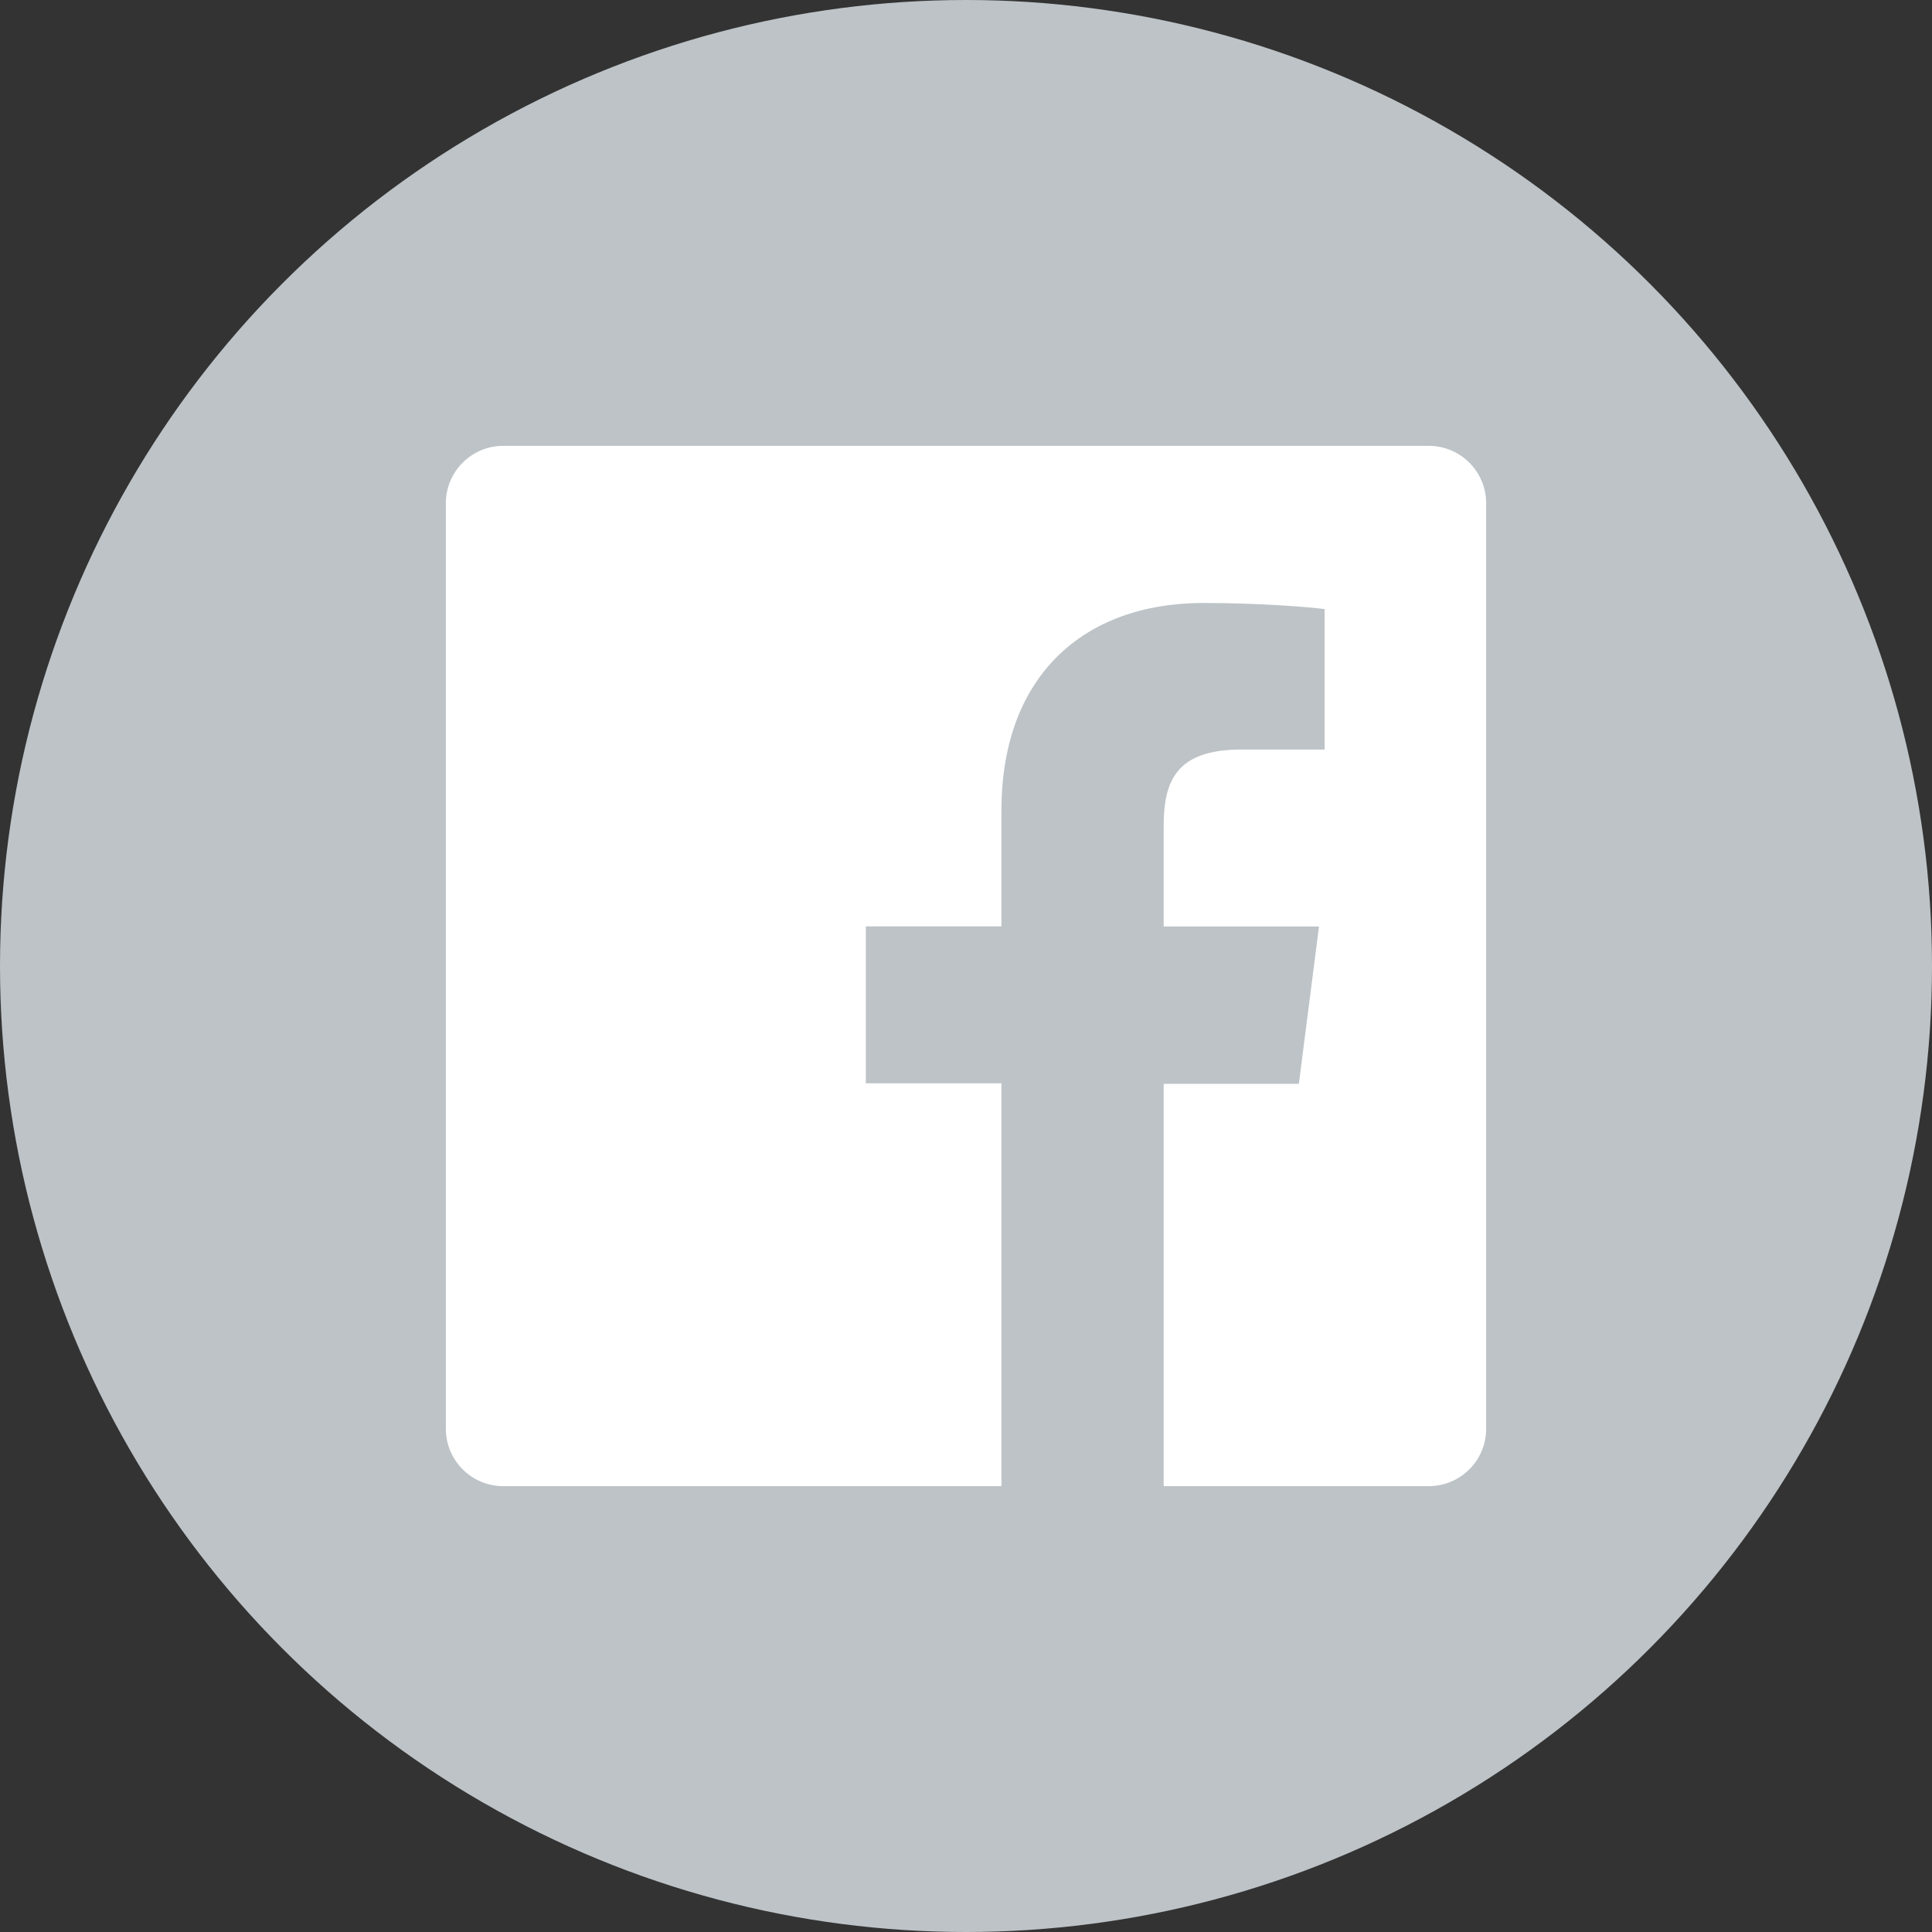 <?xml version="1.0" encoding="UTF-8"?>
<svg width="52px" height="52px" viewBox="0 0 52 52" version="1.1" xmlns="http://www.w3.org/2000/svg" xmlns:xlink="http://www.w3.org/1999/xlink">
    <rect x="0" y="0" width="52" height="52" fill="#333333" stroke="none"/>
    <!-- Generator: Sketch 47.1 (45422) - http://www.bohemiancoding.com/sketch -->
    <title>facebook</title>
    <desc>Created with Sketch.</desc>
    <defs></defs>
    <g id="Icons" stroke="none" stroke-width="1" fill="none" fill-rule="evenodd">
        <g id="facebook">
            <circle id="Oval" fill="#BDC3C7" cx="26" cy="26" r="26"></circle>
            <path d="M13.545,12 C12.692,12 12,12.692 12,13.545 L12,38.455 C12,39.309 12.692,40 13.545,40 L26.954,40 L26.954,29.157 L23.304,29.157 L23.304,24.933 L26.954,24.933 L26.954,21.812 C26.954,18.196 29.164,16.229 32.39,16.229 C33.936,16.229 35.264,16.342 35.652,16.394 L35.652,20.174 L33.411,20.174 C31.661,20.174 31.32,21.015 31.32,22.24 L31.32,24.936 L35.501,24.936 L34.959,29.171 L31.32,29.171 L31.32,40 L38.454,40 C39.309,40 40,39.309 40,38.455 L40,13.545 C40,12.692 39.309,12 38.455,12 L13.545,12 Z" id="Shape" fill="#FFFFFF" fill-rule="nonzero"></path>
        </g>
    </g>
</svg>